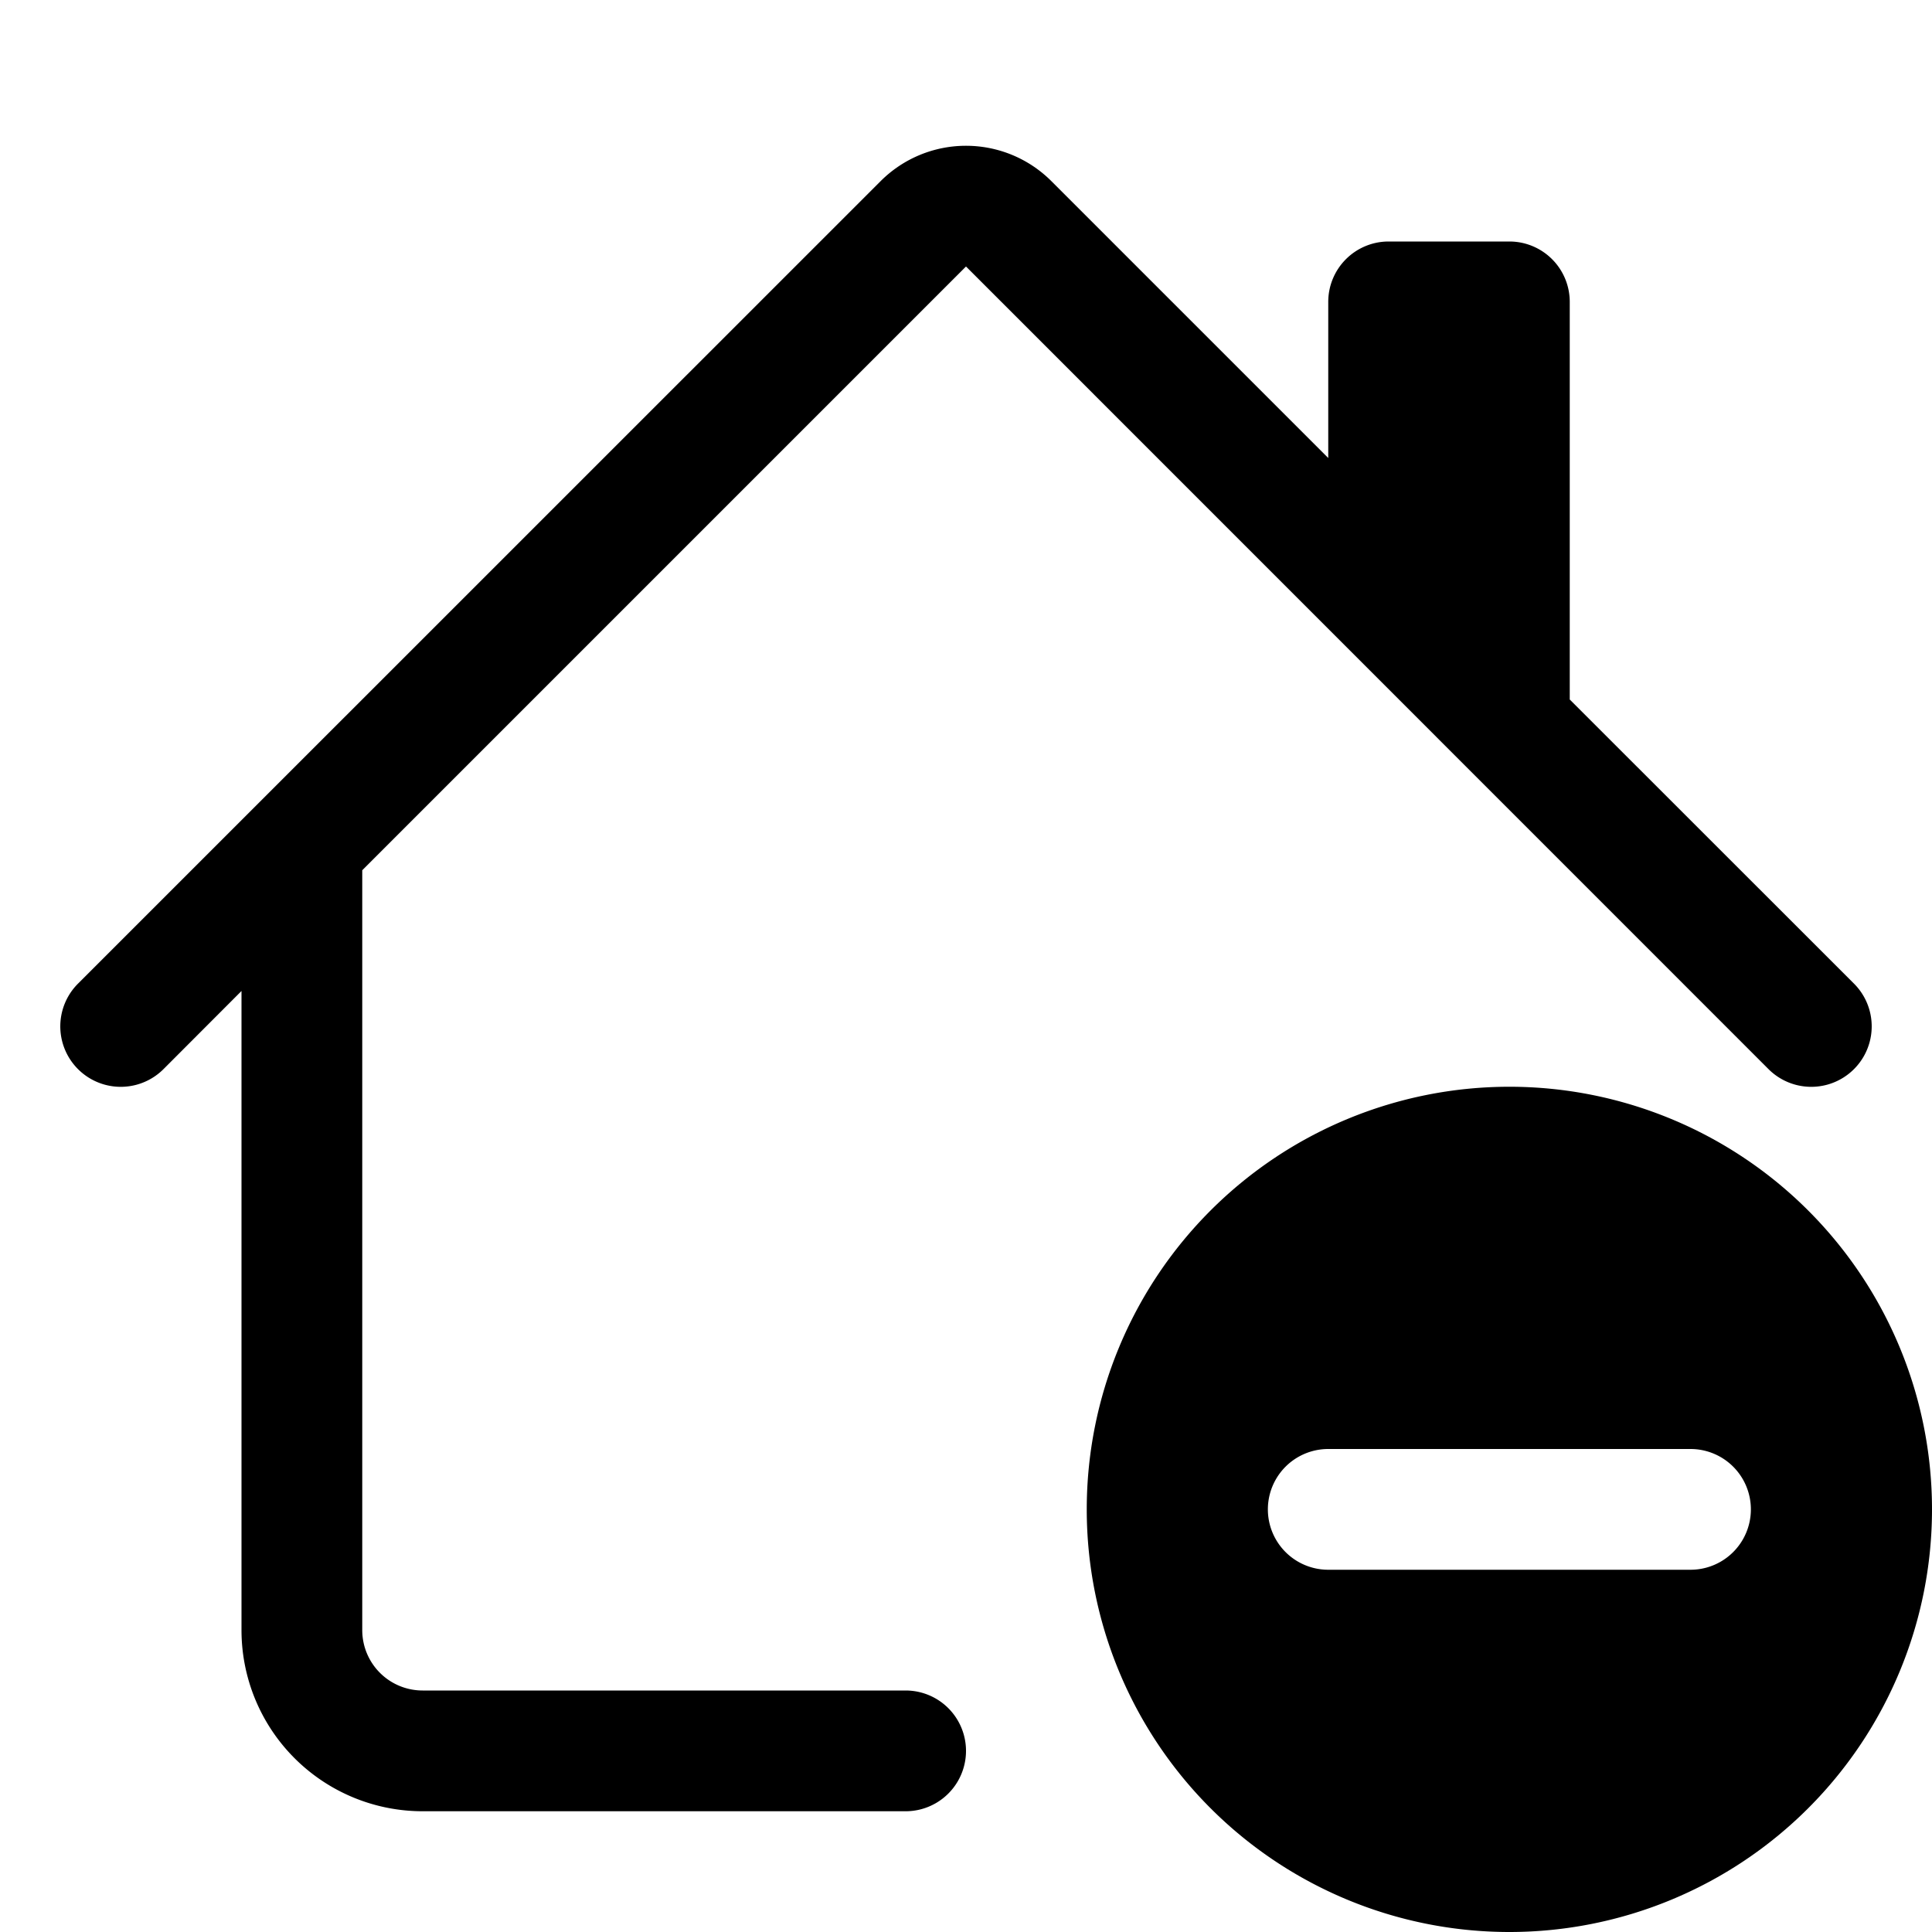 <svg xmlns="http://www.w3.org/2000/svg" width="16" height="16" fill="currentColor" viewBox="0 0 16 16">
  <path d="M12.5 16a3.5 3.5 0 1 0 0-7 3.5 3.5 0 0 0 0 7M11 12h3a.5.5 0 0 1 0 1h-3a.5.5 0 1 1 0-1"/>
<path d="M7.293 1.5a1 1 0 0 1 1.414 0L11 3.793V2.5a.5.5 0 0 1 .5-.5h1a.5.5 0 0 1 .5.5v3.293l2.354 2.353a.5.5 0 0 1-.708.708L8 2.207l-5 5V13.5a.5.5 0 0 0 .5.5h4a.5.5 0 0 1 0 1h-4A1.5 1.5 0 0 1 2 13.5V8.207l-.646.647a.5.5 0 1 1-.708-.708z"/>
</svg>